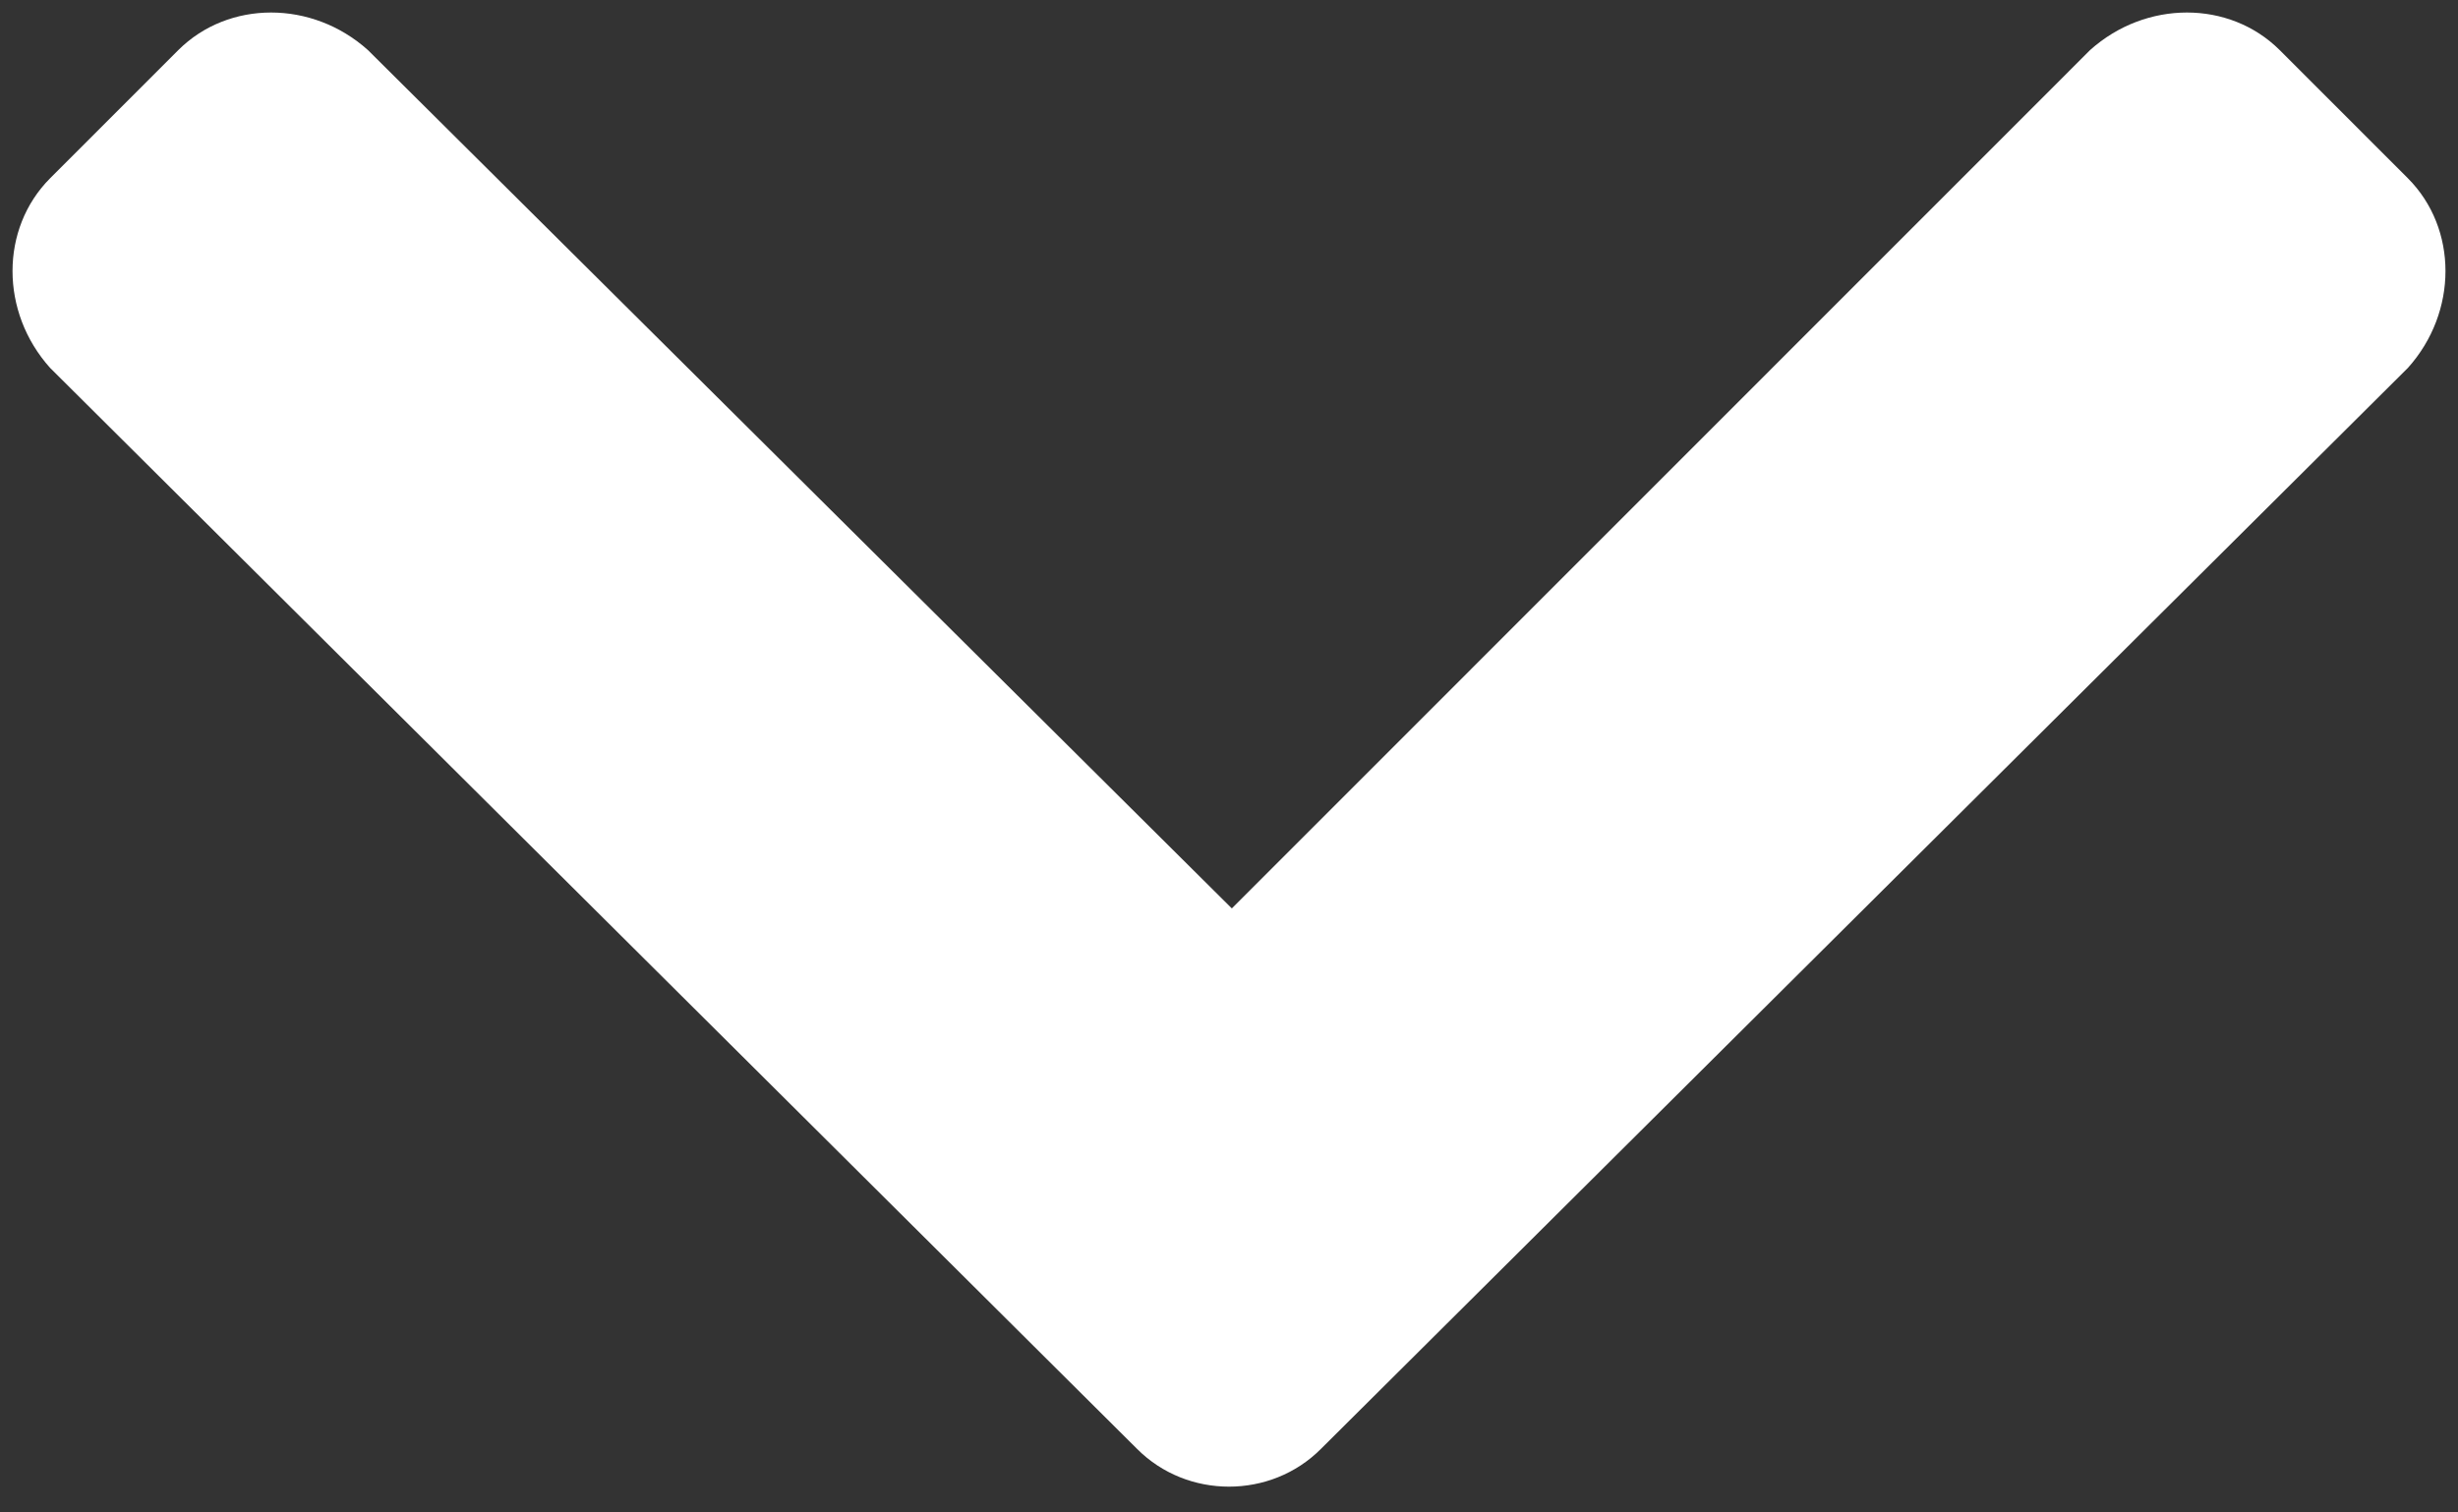 <svg width="13" height="8" viewBox="0 0 13 8" fill="none" xmlns="http://www.w3.org/2000/svg">
<rect x="0" y="0" width="13" height="8" fill="#333333" stroke="none"/>
<path d="M6.014 7.664C6.279 7.93 6.721 7.93 6.986 7.664L12.735 1.946C13 1.651 13 1.209 12.735 0.943L12.057 0.265C11.791 0 11.349 0 11.054 0.265L6.515 4.805L1.946 0.265C1.651 0 1.209 0 0.943 0.265L0.265 0.943C0 1.209 0 1.651 0.265 1.946L6.014 7.664Z" fill="white"/>
</svg>
